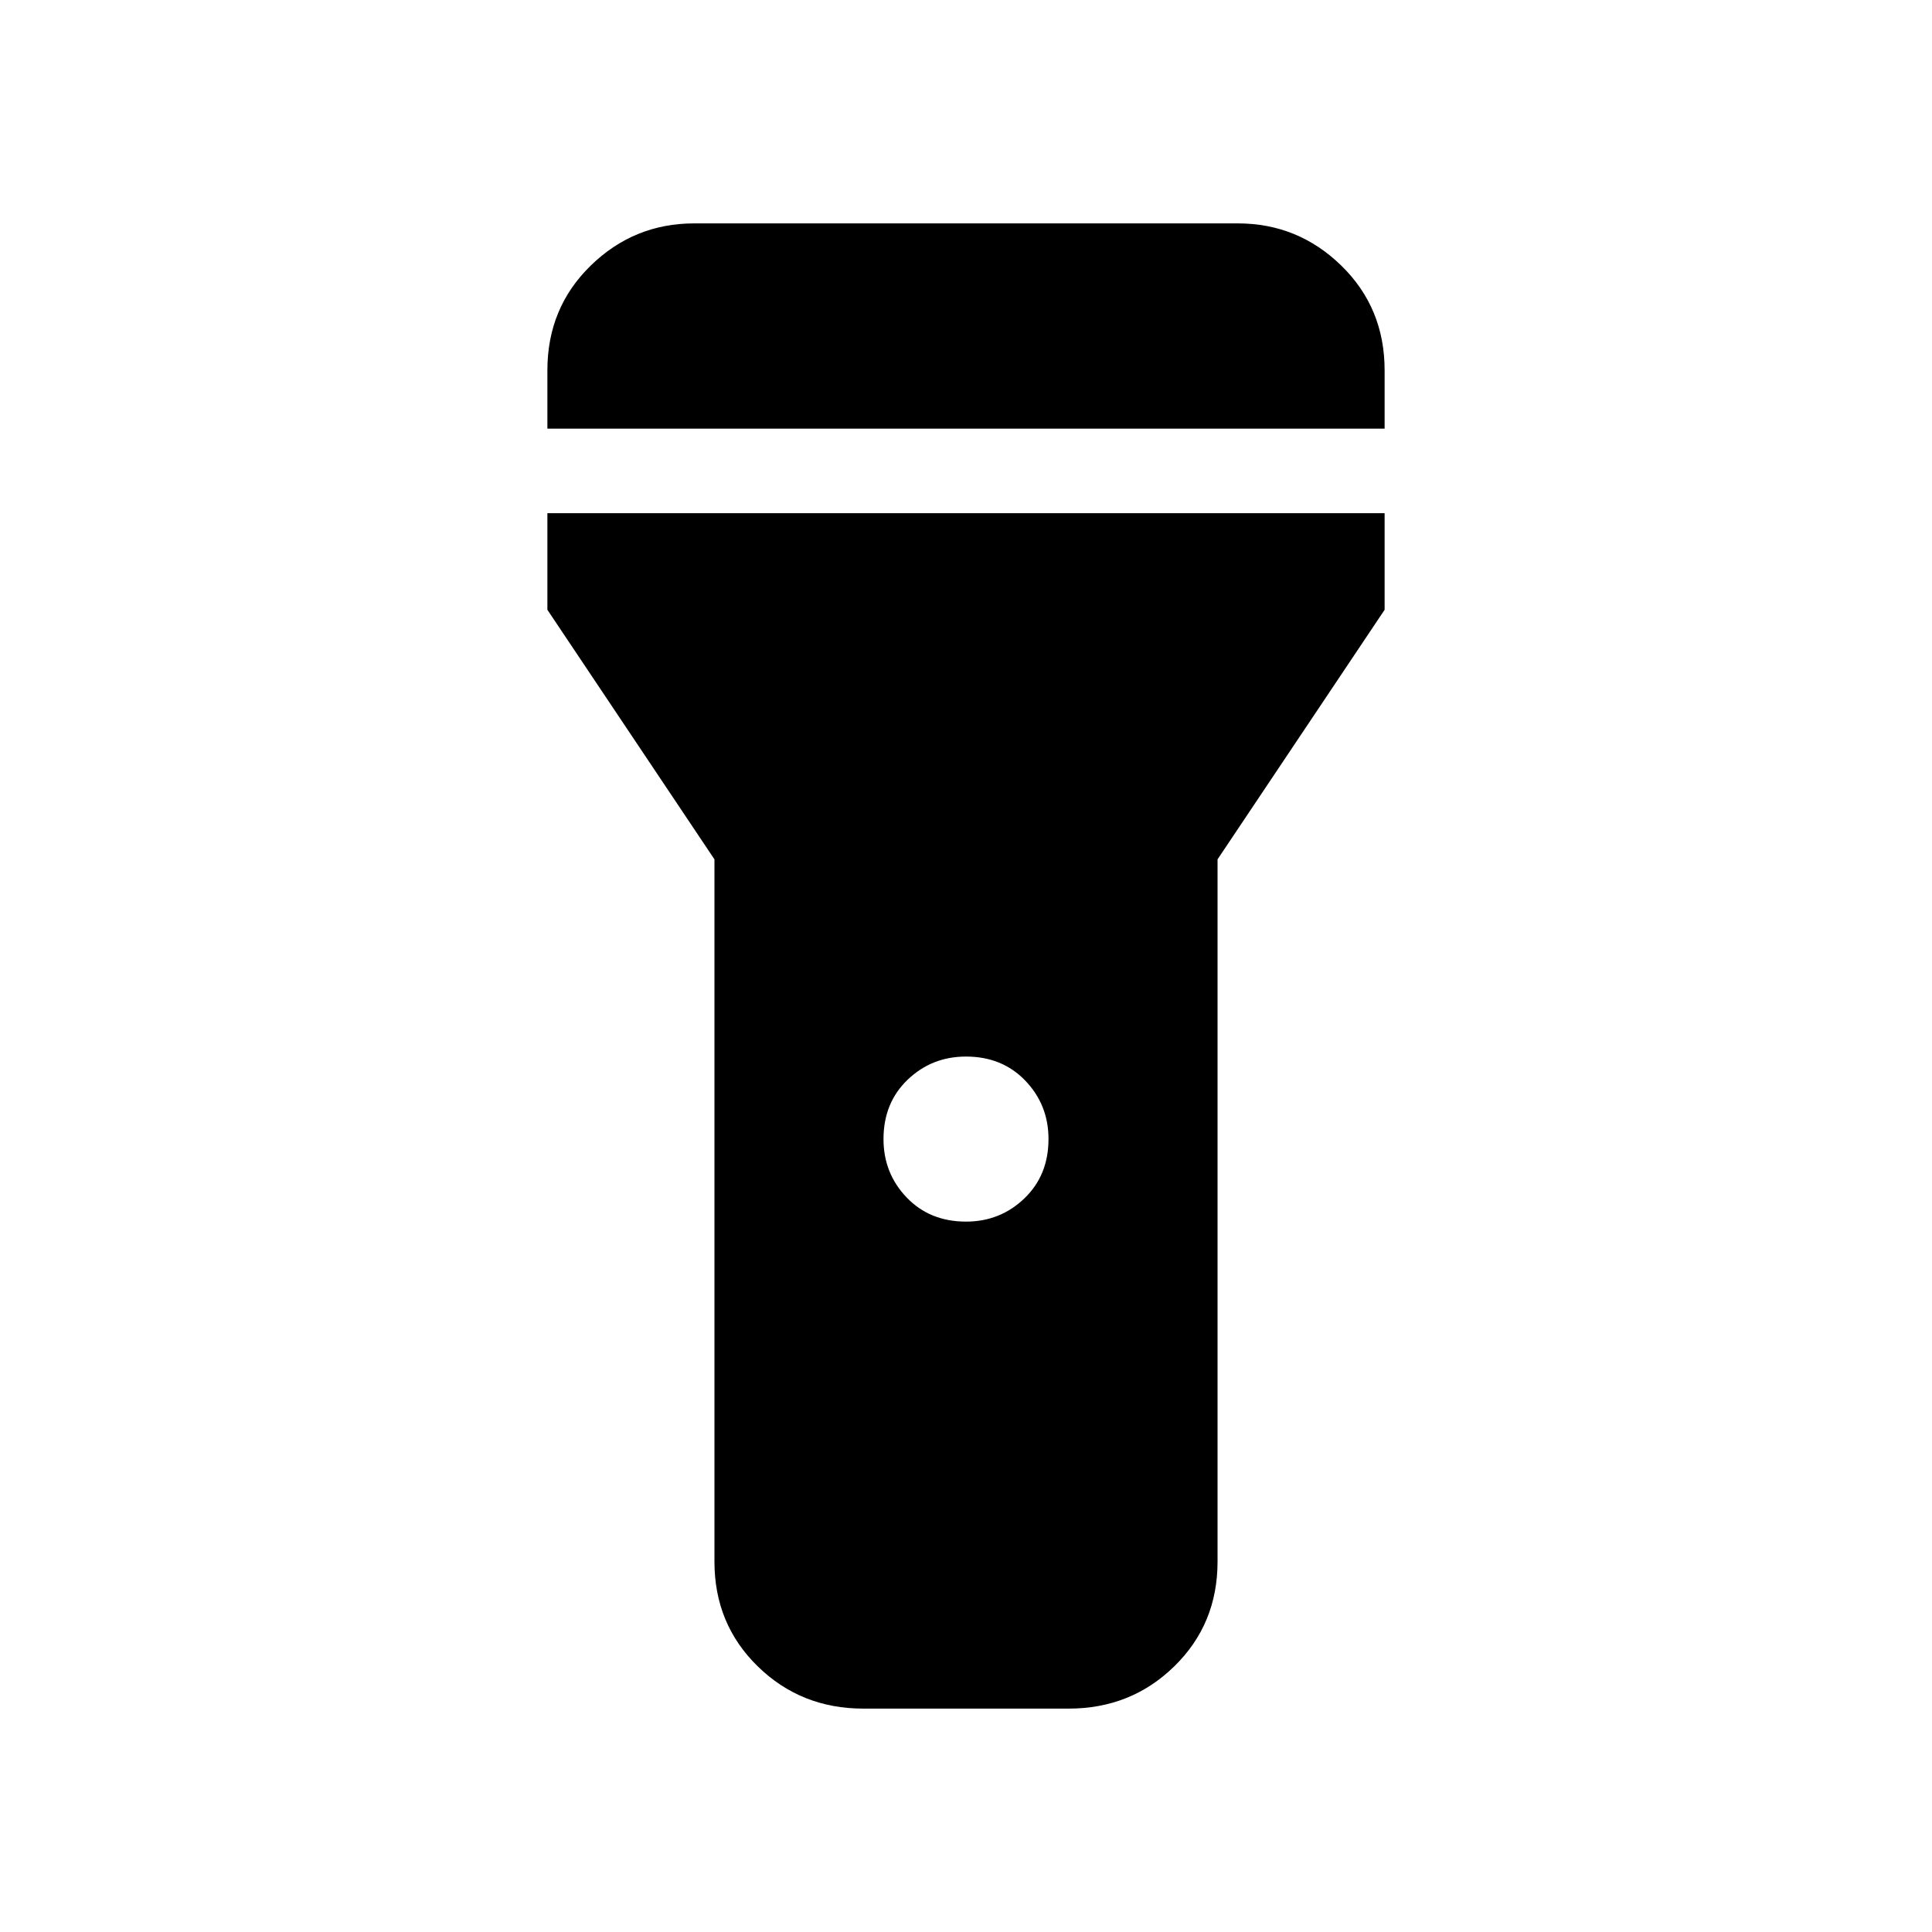 <svg xmlns="http://www.w3.org/2000/svg" height="40" width="40"><path d="M17.875 35.375q-1.292 0-2.187-.875-.896-.875-.896-2.167V17.792l-3.459-5.167v-2h17.334v2l-3.459 5.167v14.541q0 1.292-.896 2.167-.895.875-2.187.875ZM20 25.292q.708 0 1.208-.48.5-.479.5-1.229 0-.708-.479-1.208t-1.229-.5q-.708 0-1.208.479t-.5 1.229q0 .709.479 1.209.479.5 1.229.5ZM11.333 8.875V7.667q0-1.292.896-2.167.896-.875 2.146-.875h11.25q1.25 0 2.146.875.896.875.896 2.167v1.208Z"/></svg>